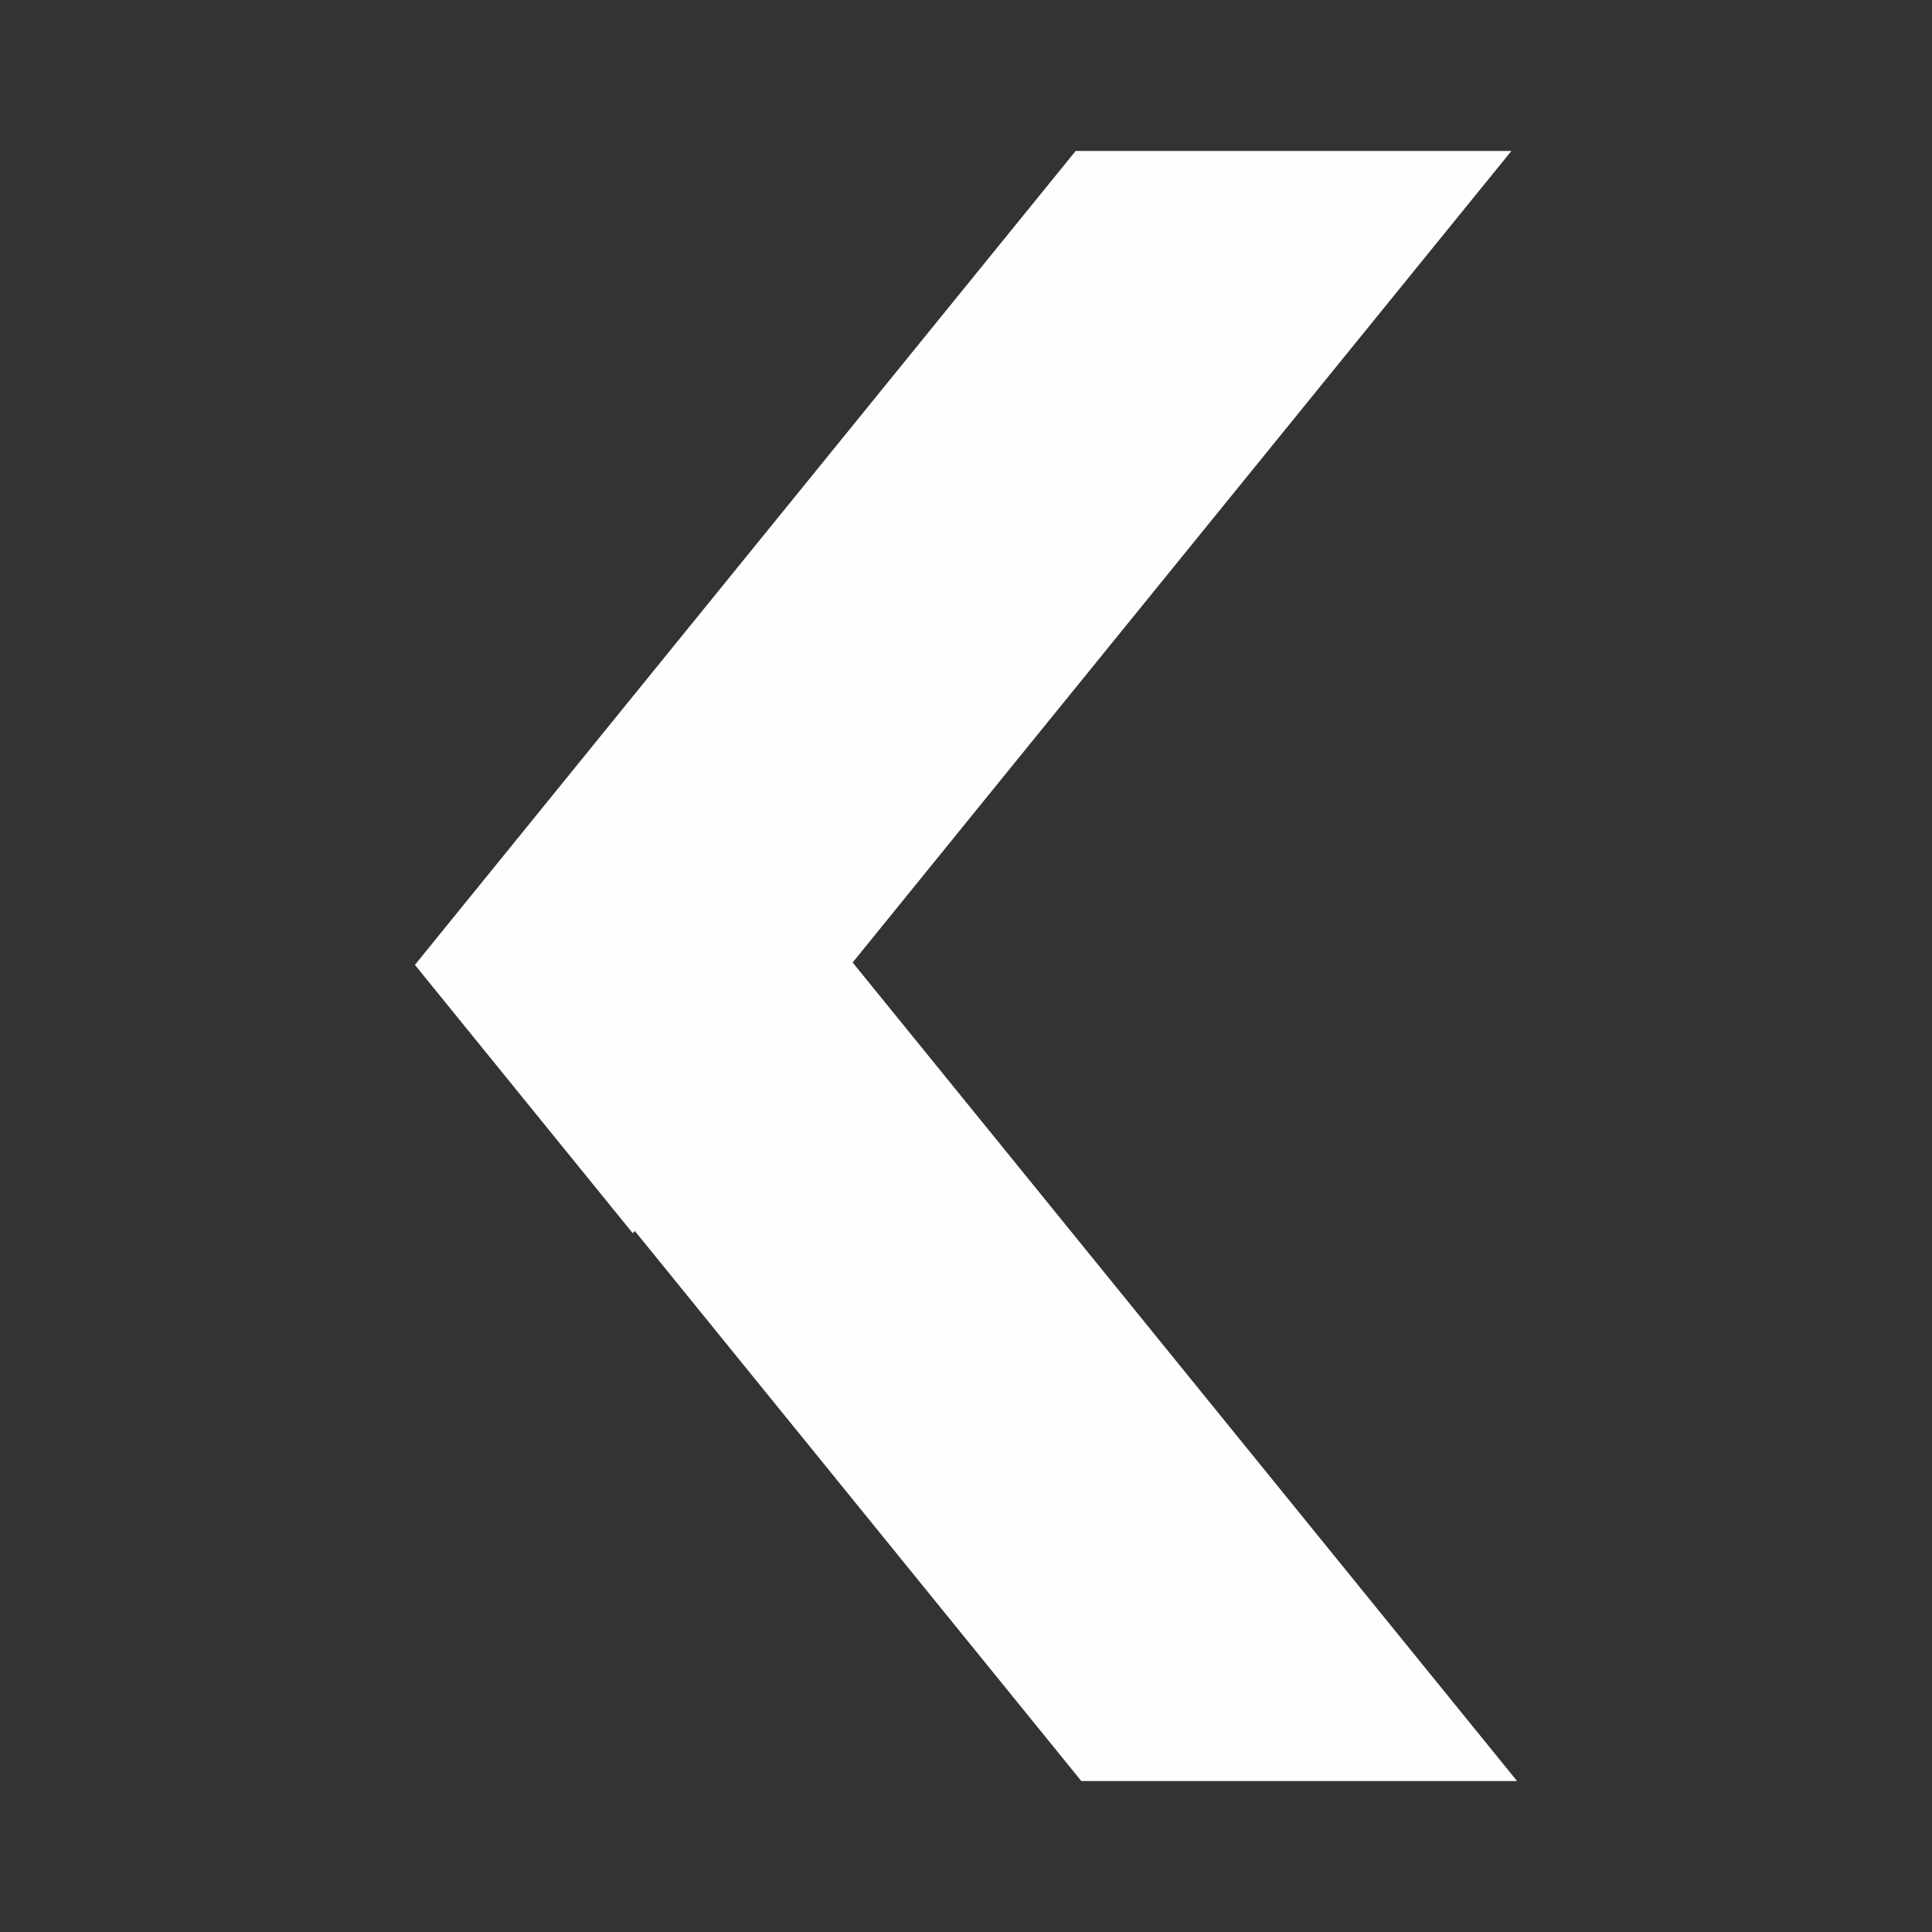 <?xml version="1.0" encoding="utf-8"?>
<svg xmlns="http://www.w3.org/2000/svg" height="128" width="128" viewBox="0 0 128 128">
  <rect x="0" y="0" width="128" height="128" fill="#333333" stroke="none"/>
  <g>
    <path id="path1" transform="rotate(0,64,64) translate(27.489,10) scale(3.375,3.375)  " fill="#FFFEFC" d="M12.971,0L21.525,0 11.659,12.152 8.593,15.931 8.666,16.021 11.772,19.846 21.636,32 13.082,32 4.389,21.29 4.315,21.201 4.277,21.247 0,15.978 4.277,10.708z" />
  </g>
</svg>

